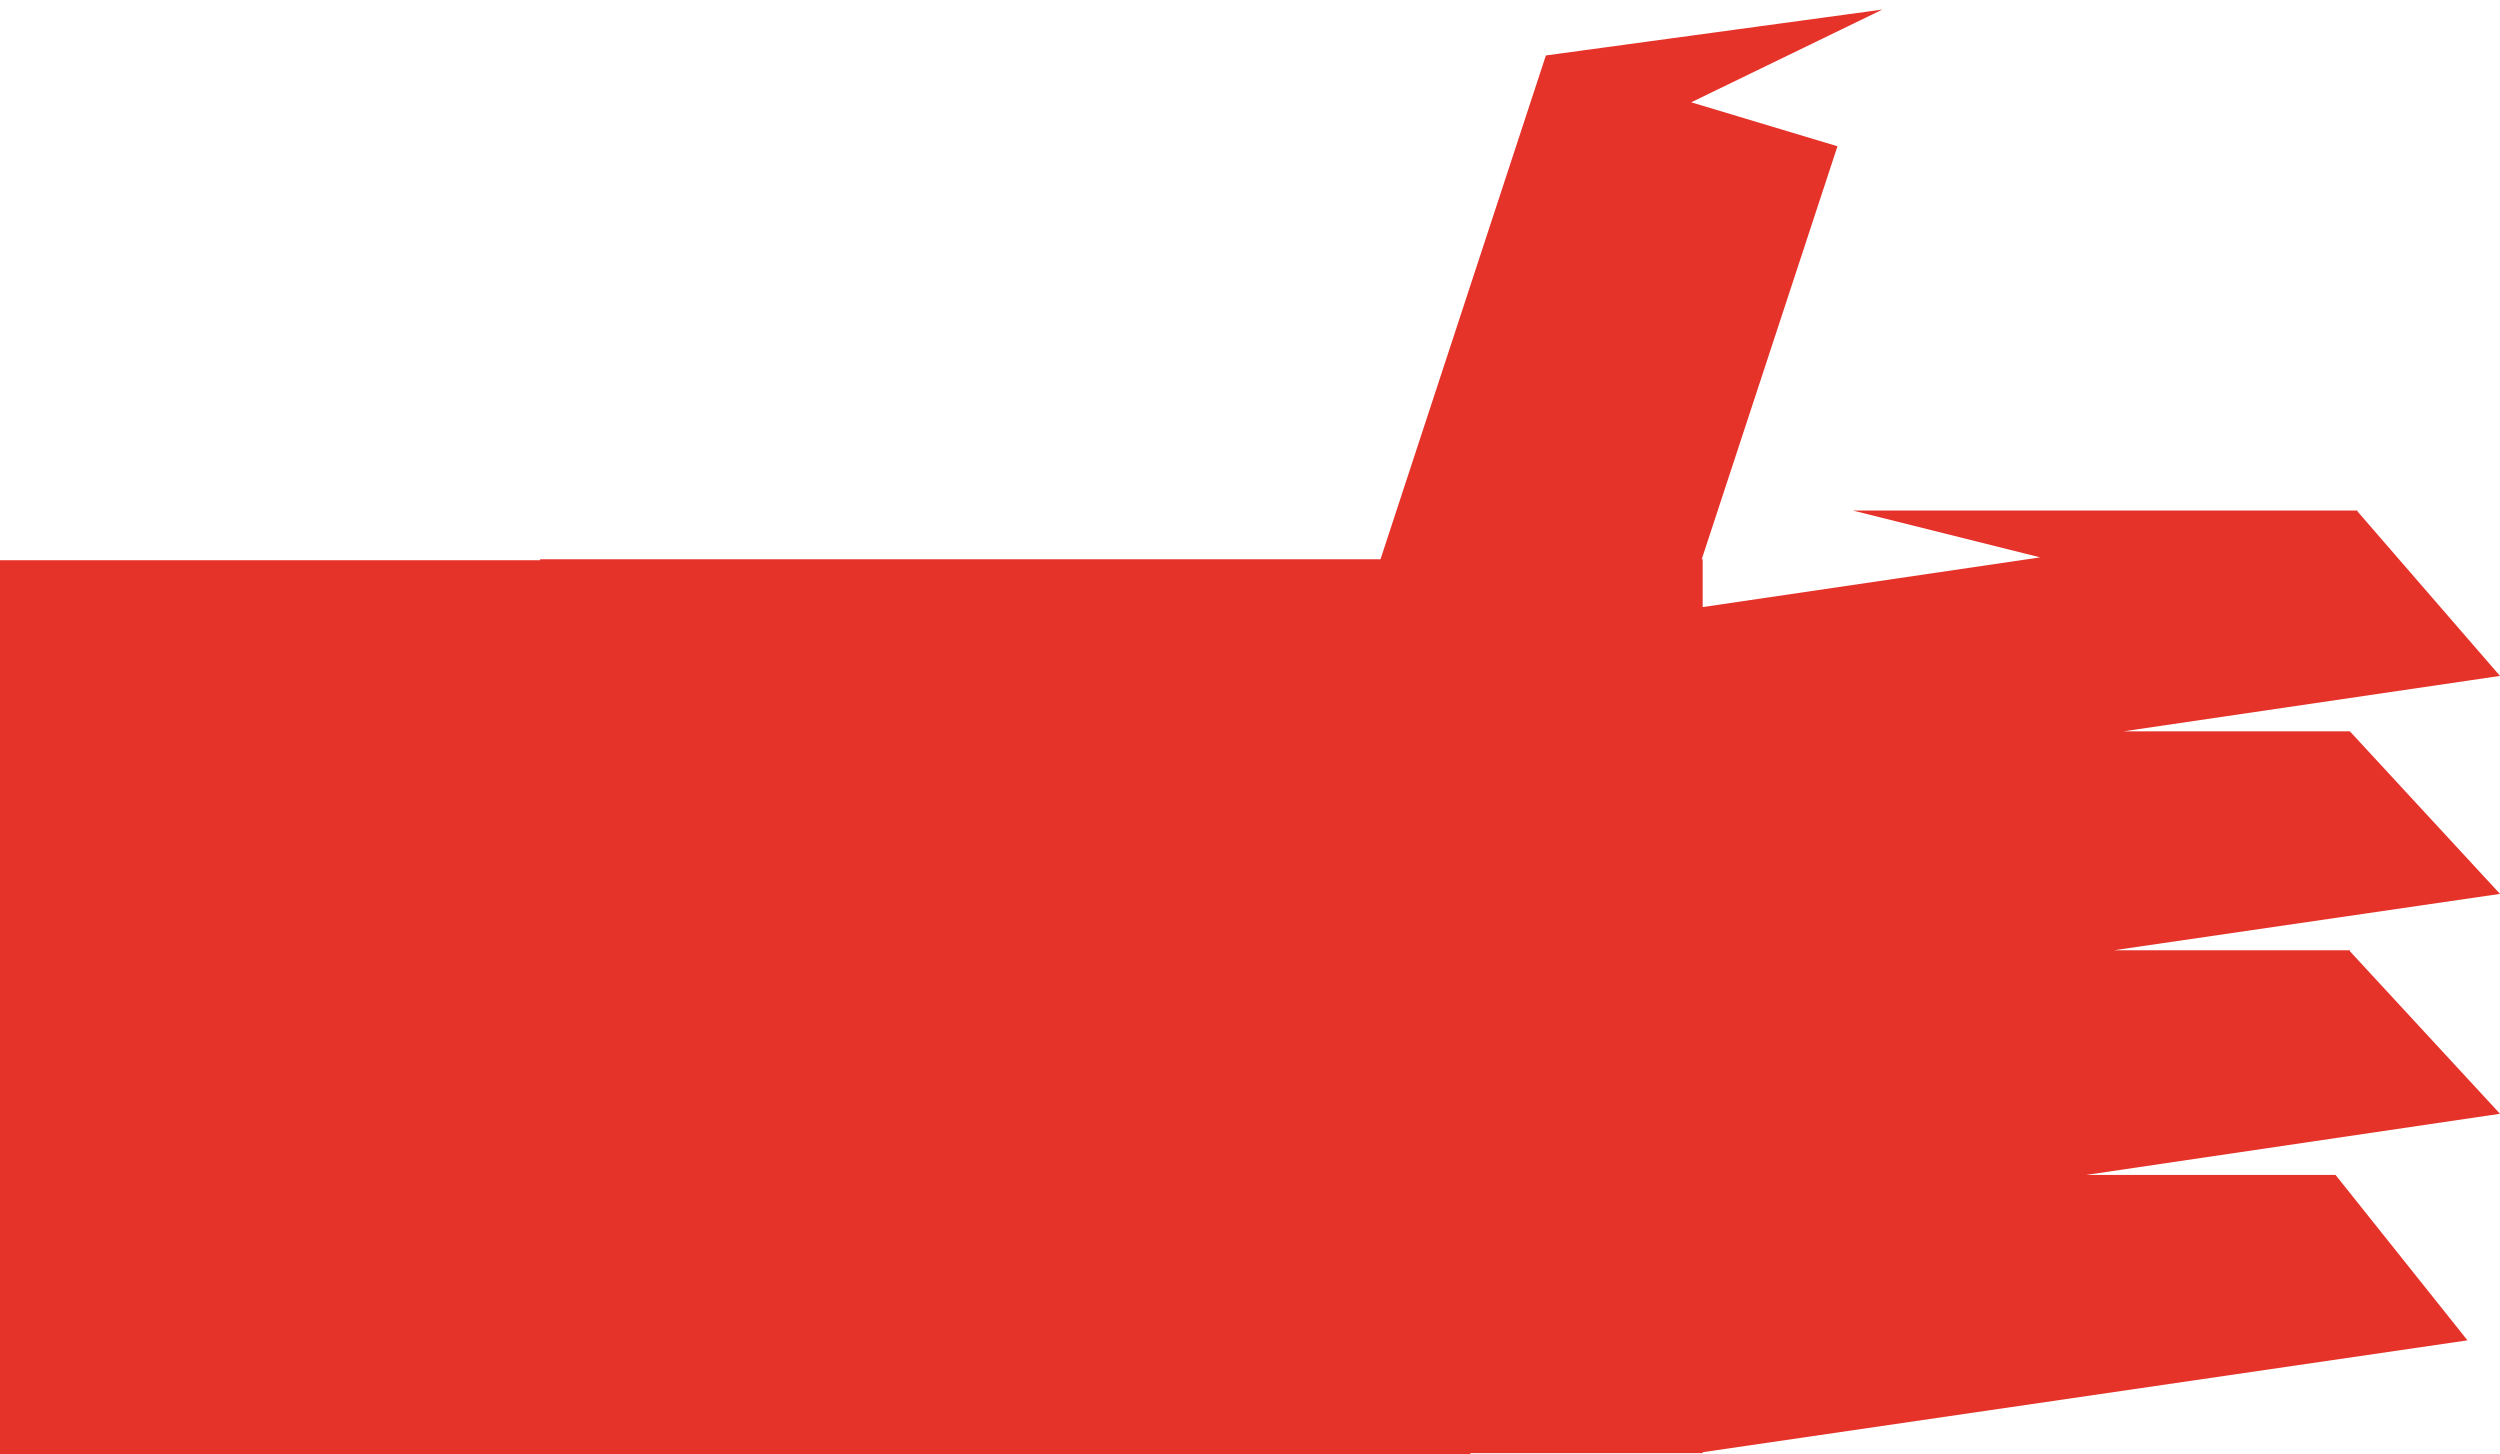 <?xml version="1.0" encoding="utf-8"?>
<!-- Generator: Adobe Illustrator 26.4.1, SVG Export Plug-In . SVG Version: 6.00 Build 0)  -->
<svg version="1.1" id="Layer_1" xmlns="http://www.w3.org/2000/svg" xmlns:xlink="http://www.w3.org/1999/xlink" x="0px" y="0px"
	 viewBox="0 0 261.5 152.1" style="enable-background:new 0 0 261.5 152.1;" xml:space="preserve">
<style type="text/css">
	.st0{clip-path:url(#SVGID_00000059270825095250284190000011923747422780640411_);}
	.st1{fill:#E6332A;}
</style>
<g>
	<g>
		<defs>
			<rect id="SVGID_1_" x="56.5" y="1" width="205" height="151"/>
		</defs>
		<clipPath id="SVGID_00000165224196855192863470000012584747746542014364_">
			<use xlink:href="#SVGID_1_"  style="overflow:visible;"/>
		</clipPath>
		<g style="clip-path:url(#SVGID_00000165224196855192863470000012584747746542014364_);">
			<path class="st1" d="M245.8,76.5L245.8,76.5L245.8,76.5l-23.7,0l39.4-5.8l-14.9-17.2l0,0v-0.1h-52.8l19.6,4.9l-35.3,5.2v-5h-0.1
				l14.2-43.2l-15.3-4.6l20-9.7l-35.2,4.8l-17.3,52.7H56.5V152h121.6v-0.1l80-11.7l-13.8-17.3l-0.2,0v0h-25.9l43.3-6.4l-15.7-17h0
				v-0.1h-24.7l40.4-5.9L245.8,76.5z"/>
		</g>
	</g>
</g>
<rect y="58.6" class="st1" width="153.8" height="93.5"/>
</svg>
